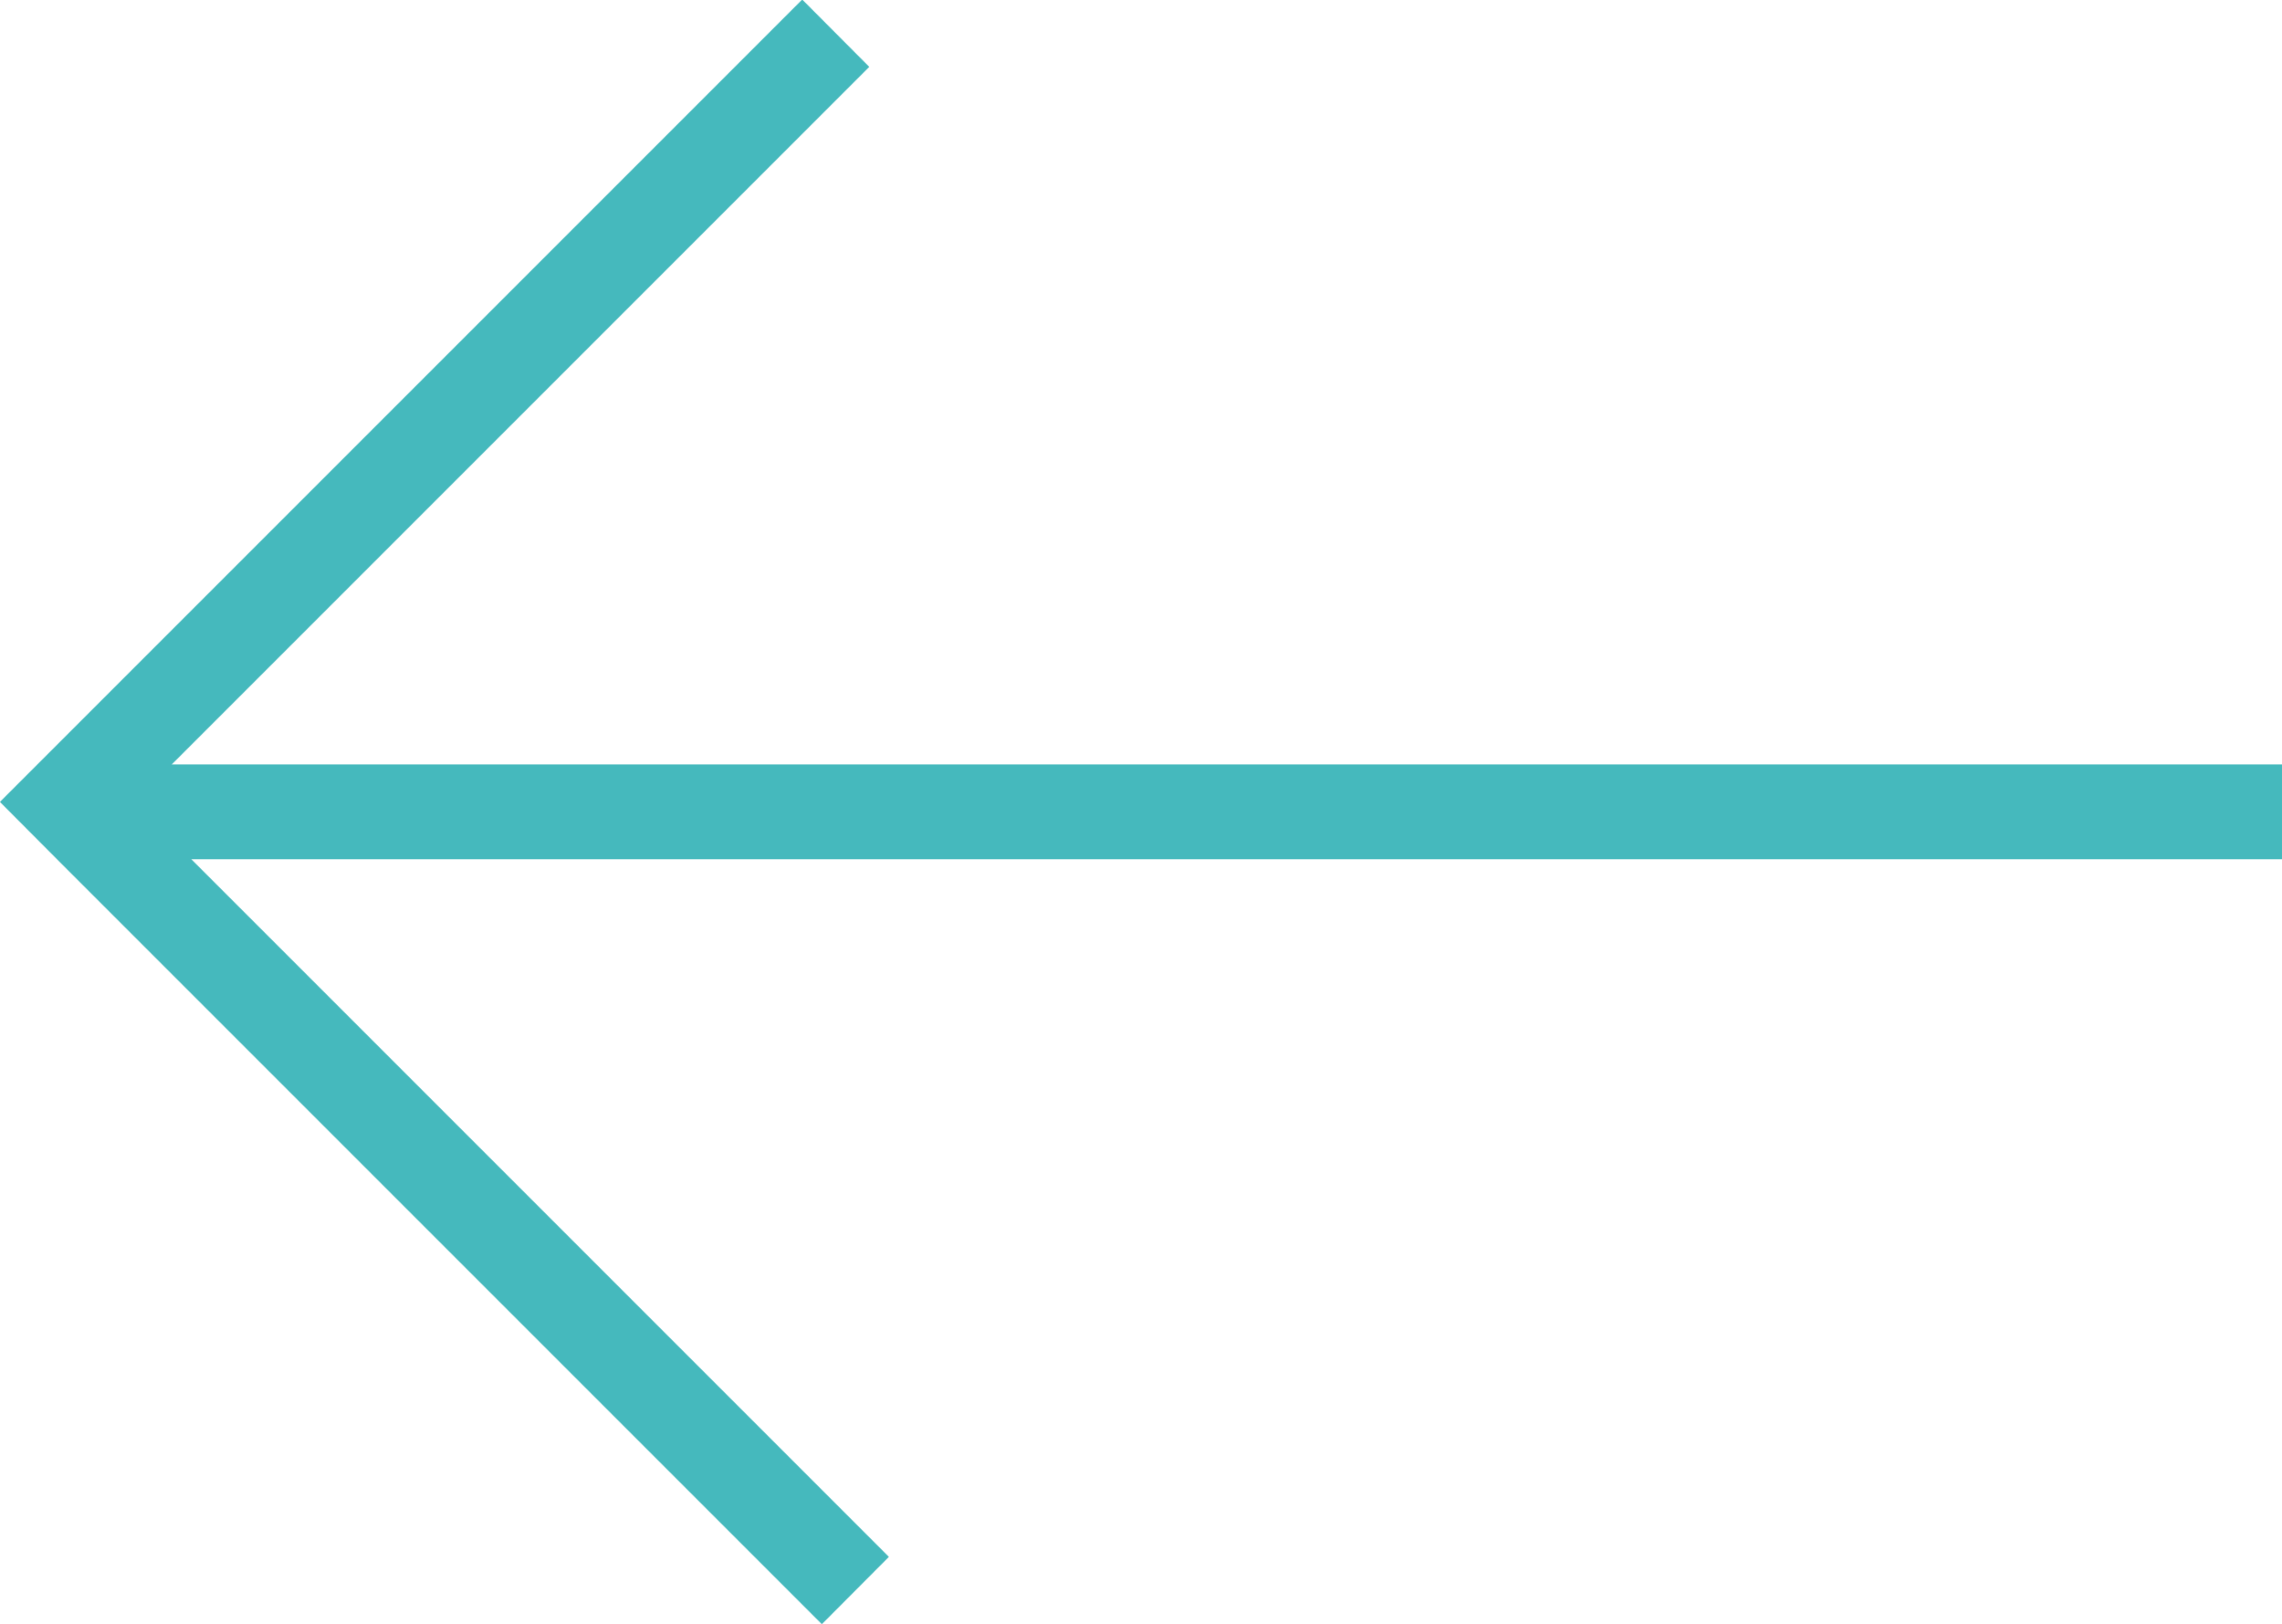 <svg xmlns="http://www.w3.org/2000/svg" width="48.125" height="34.25"><path d="M-.002 16.91L16.918-.01l1.414 1.42-16.92 16.92zm1.414 1.42l1.414-1.42 15.92 15.92-1.414 1.42zm.713-2.21h46v2h-46v-2z" fill="#45b9bd" fill-rule="#45b9bd"/></svg>